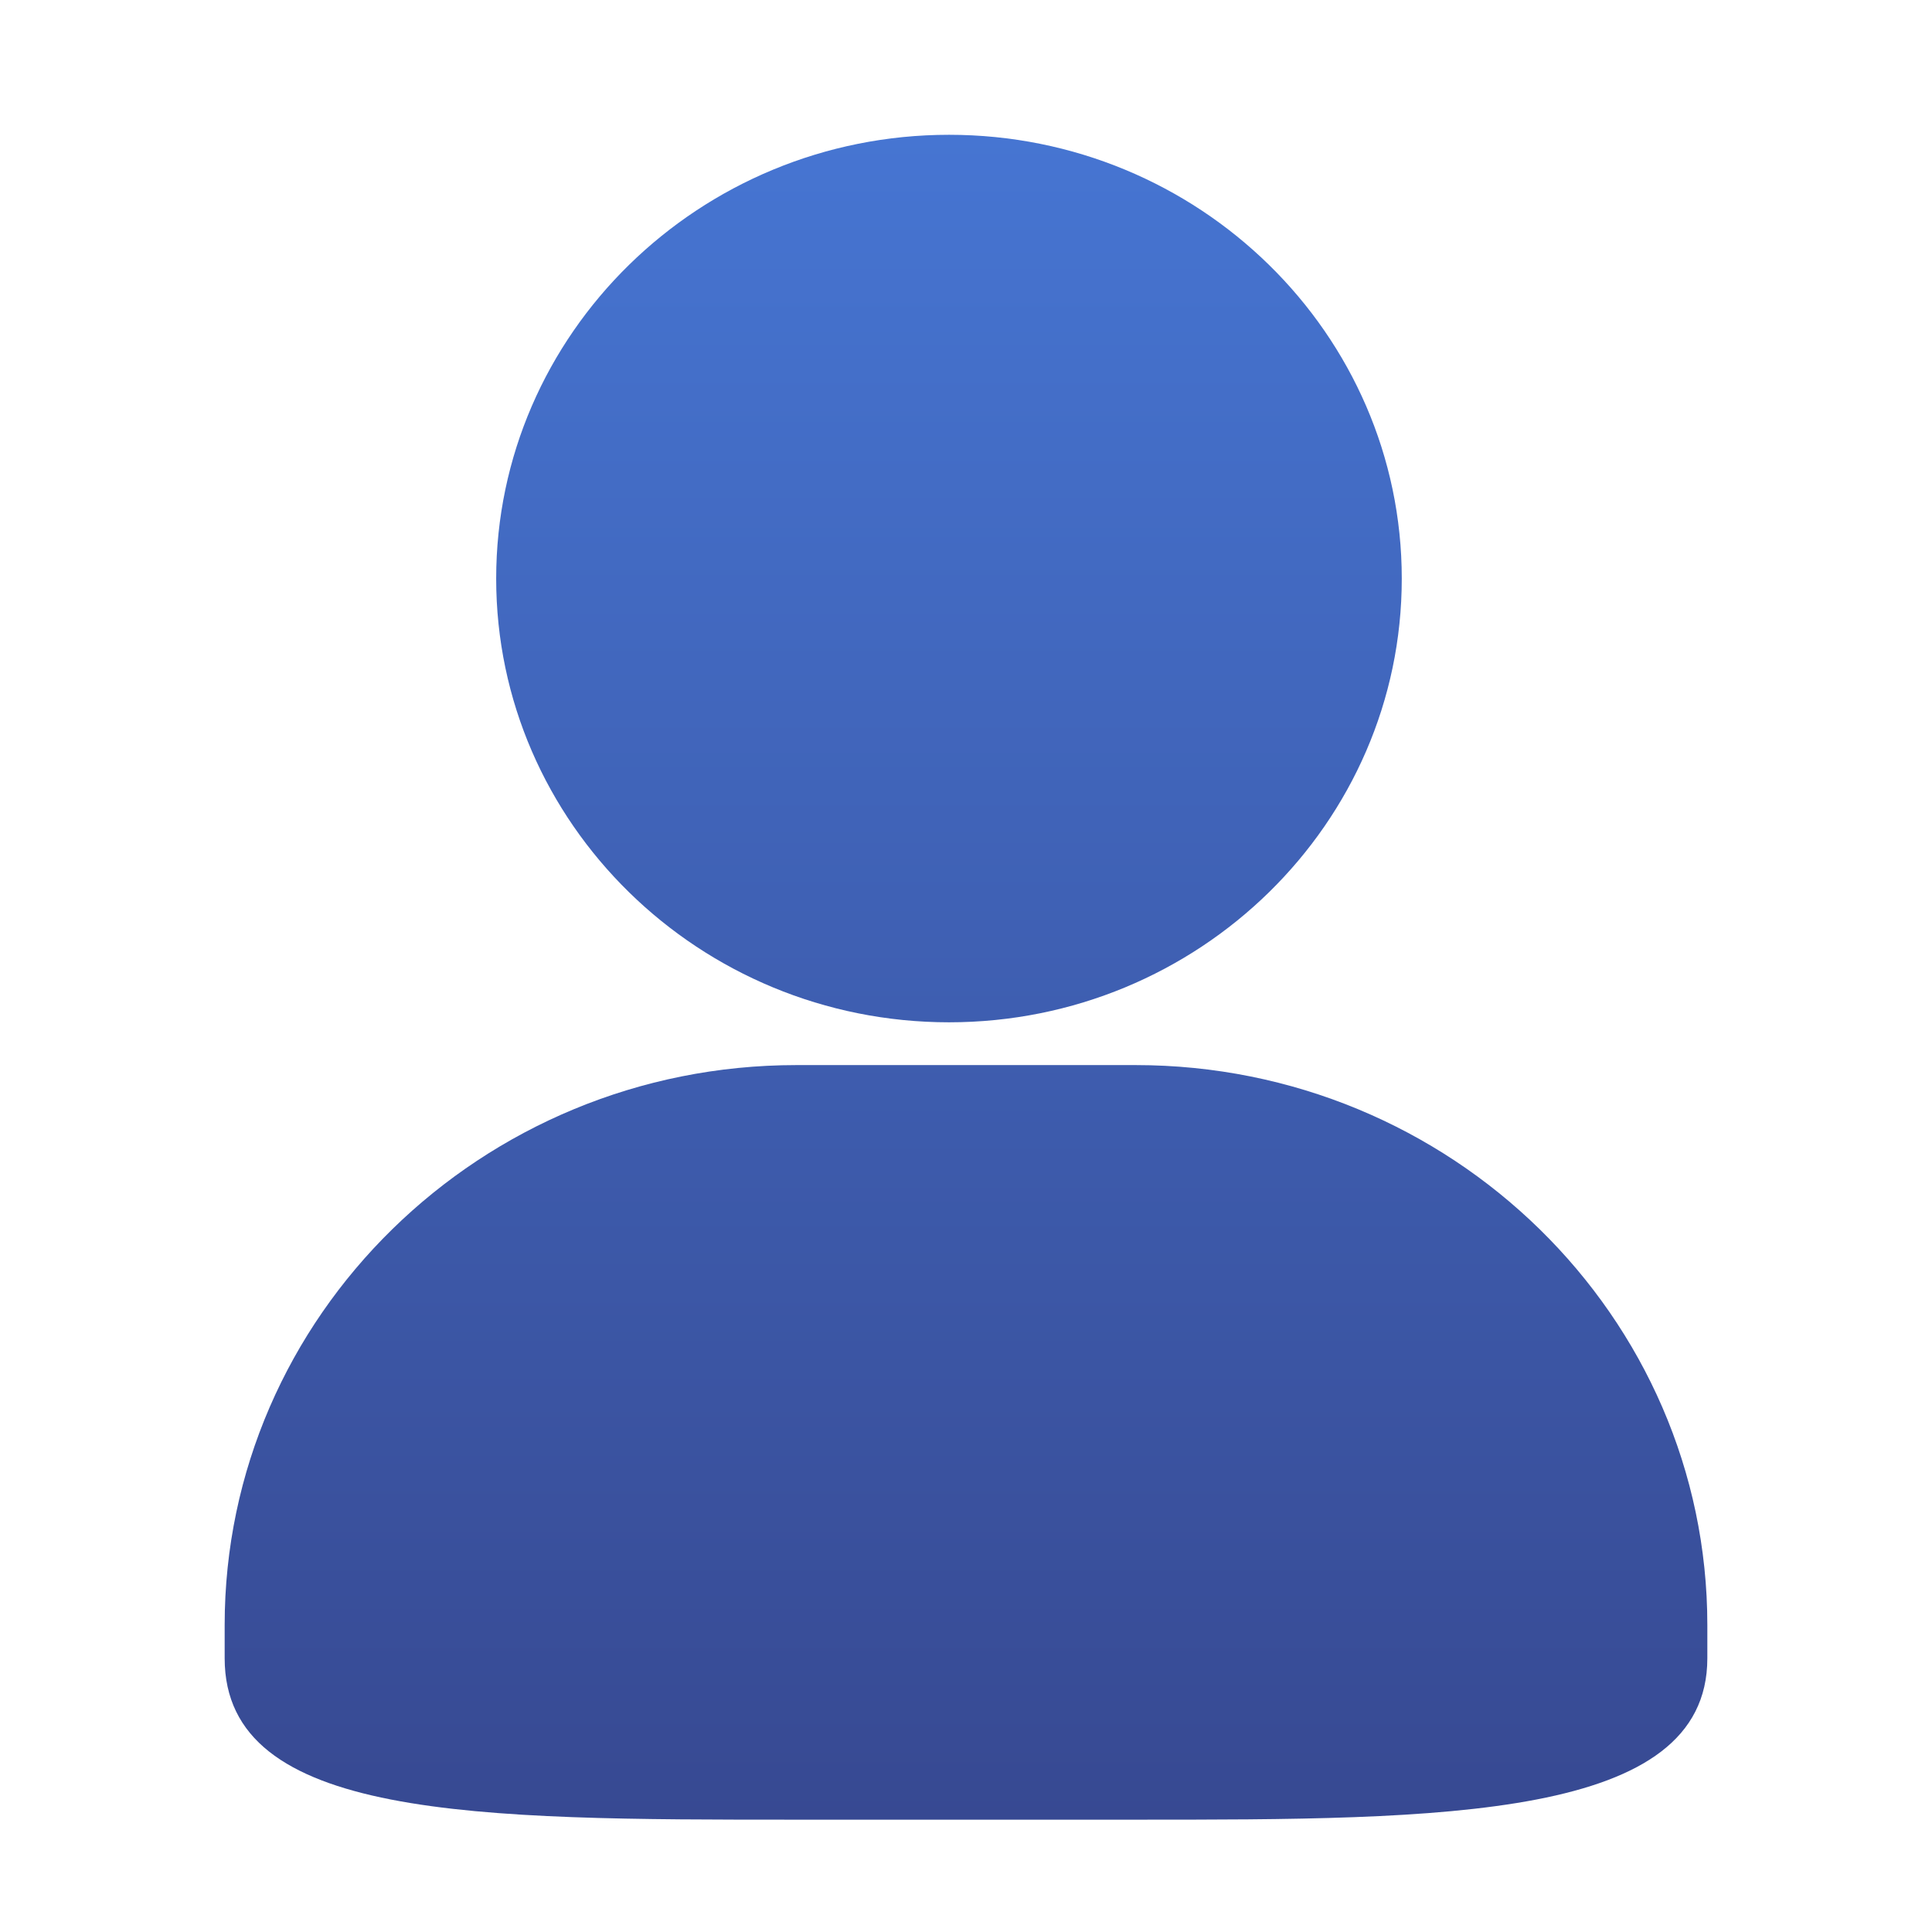 <svg data-v-76c247f8="" xmlns="http://www.w3.org/2000/svg" width="56" height="56" viewBox="0 0 56 56" fill="none" class="">
          <g clip-path="url(#clip0_226_262)">
            <path fill-rule="evenodd" clip-rule="evenodd" d="M23.084 30.872C13.945 30.872 6.512 38.149 6.512 47.101V48.066C6.512 52.744 13.826 52.744 23.084 52.744H32.916C41.81 52.744 49.488 
              52.744 49.488 48.066V47.101C49.488 38.154 42.055 30.872 32.916 30.872H23.081H23.084ZM27.507 29.632C34.745 29.632 40.631 23.864 40.631 
              16.771C40.631 9.677 34.745 3.907 27.51 3.907C20.271 3.907 14.382 9.677 14.382 16.771C14.382 23.862 20.271 29.632 27.51 29.632H27.507Z" fill="url(#paint0_linear_226_262)"></path>
          </g>
          <defs>
            <linearGradient id="paint0_linear_226_262" x1="6.512" y1="52.744" x2="6.512" y2="3.907" gradientUnits="userSpaceOnUse">
              <stop stop-color="#374992"></stop>
              <stop offset="1" stop-color="#4675d2"></stop>
            </linearGradient>
            <linearGradient id="paint0_linear_226_233" x1="6.512" y1="52.744" x2="6.512" y2="3.907" gradientUnits="userSpaceOnUse">
              <stop stop-color="#61a9ff"></stop>
              <stop offset="1" stop-color="#59b0ea"></stop>
            </linearGradient>
            <clipPath id="clip0_226_262">
              <rect width="56" height="56" fill="white"></rect>
            </clipPath>
          </defs>
        </svg>